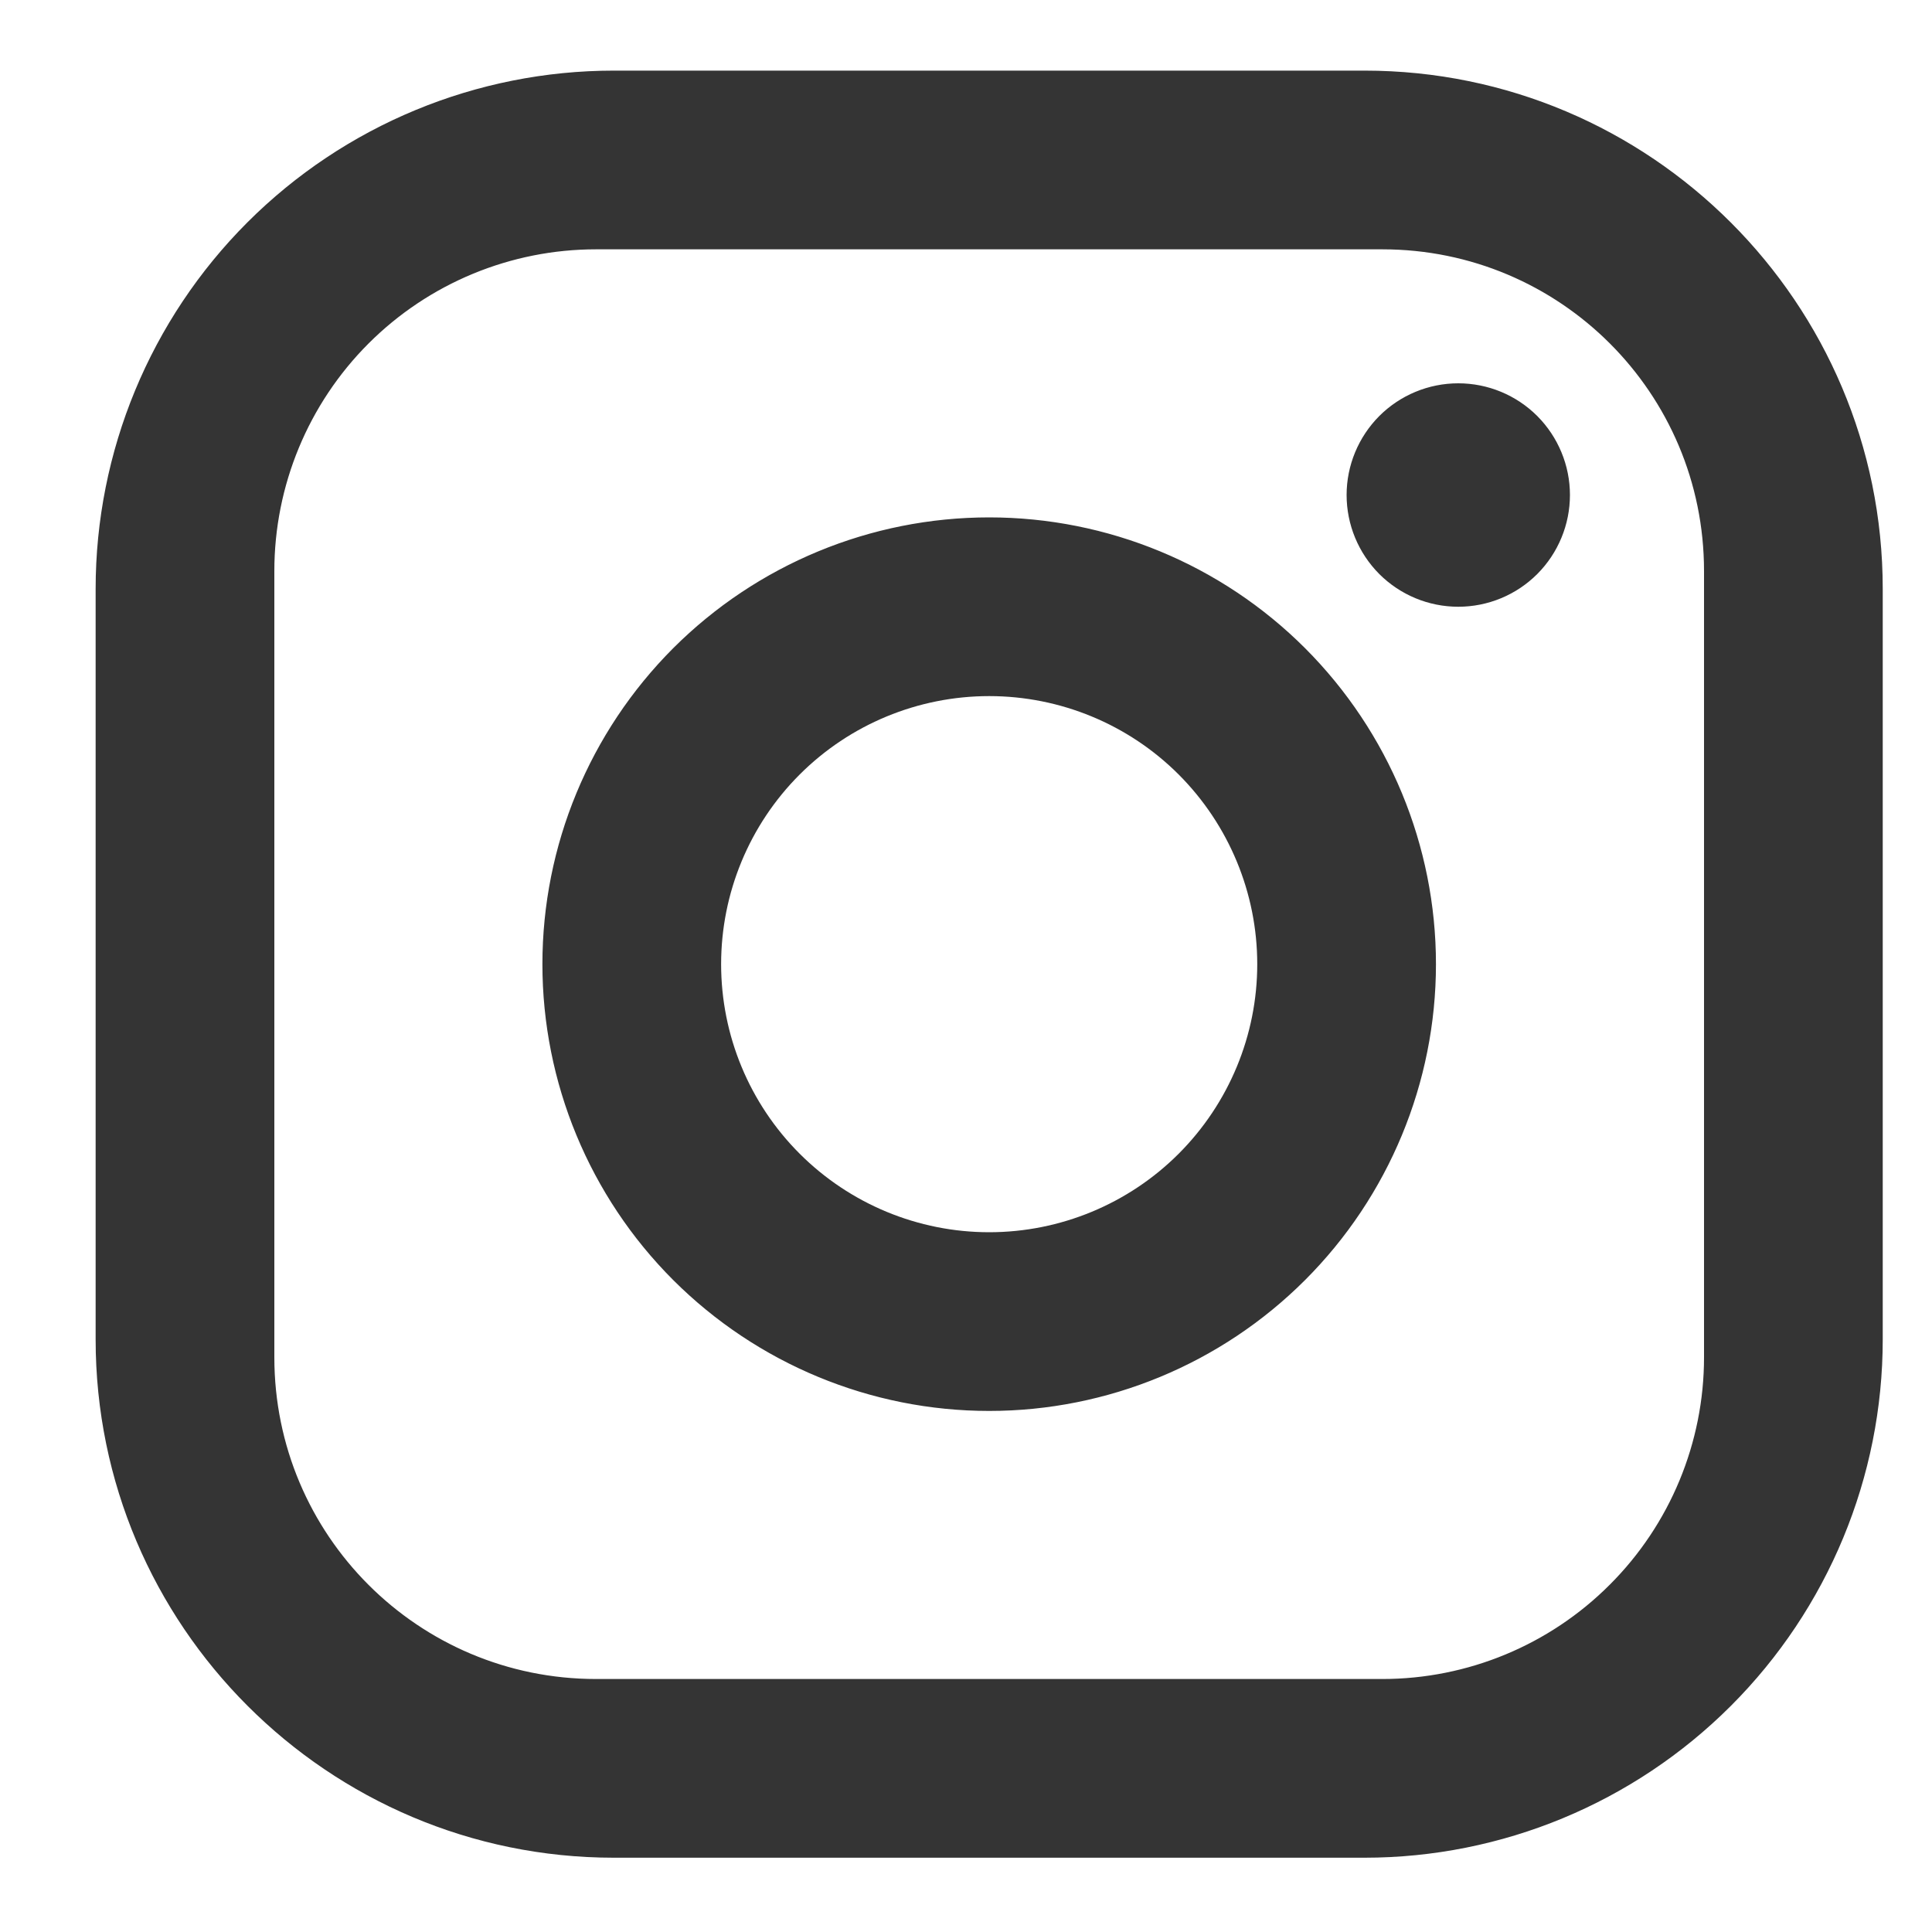 <svg width="20" height="20" viewBox="0 0 20 20" fill="none" xmlns="http://www.w3.org/2000/svg">
<path d="M6.355 0.731H14.125C17.085 0.731 19.49 3.136 19.49 6.096V13.866C19.49 15.289 18.924 16.653 17.918 17.659C16.912 18.665 15.548 19.231 14.125 19.231H6.355C3.395 19.231 0.99 16.826 0.99 13.866V6.096C0.99 4.673 1.555 3.308 2.561 2.302C3.567 1.296 4.932 0.731 6.355 0.731ZM6.17 2.581C5.287 2.581 4.44 2.931 3.815 3.556C3.191 4.18 2.84 5.027 2.84 5.911V14.051C2.84 15.891 4.329 17.381 6.17 17.381H14.31C15.193 17.381 16.04 17.03 16.664 16.405C17.289 15.781 17.64 14.934 17.64 14.051V5.911C17.64 4.07 16.151 2.581 14.31 2.581H6.17ZM15.096 3.968C15.403 3.968 15.697 4.09 15.914 4.307C16.13 4.524 16.252 4.818 16.252 5.124C16.252 5.431 16.13 5.725 15.914 5.942C15.697 6.159 15.403 6.281 15.096 6.281C14.789 6.281 14.495 6.159 14.278 5.942C14.062 5.725 13.94 5.431 13.94 5.124C13.94 4.818 14.062 4.524 14.278 4.307C14.495 4.09 14.789 3.968 15.096 3.968ZM10.24 5.356C11.466 5.356 12.643 5.843 13.51 6.71C14.377 7.578 14.865 8.754 14.865 9.981C14.865 11.207 14.377 12.384 13.51 13.251C12.643 14.118 11.466 14.606 10.24 14.606C9.013 14.606 7.837 14.118 6.969 13.251C6.102 12.384 5.615 11.207 5.615 9.981C5.615 8.754 6.102 7.578 6.969 6.71C7.837 5.843 9.013 5.356 10.24 5.356ZM10.24 7.206C9.504 7.206 8.798 7.498 8.278 8.018C7.757 8.539 7.465 9.245 7.465 9.981C7.465 10.717 7.757 11.422 8.278 11.943C8.798 12.463 9.504 12.756 10.24 12.756C10.976 12.756 11.682 12.463 12.202 11.943C12.722 11.422 13.015 10.717 13.015 9.981C13.015 9.245 12.722 8.539 12.202 8.018C11.682 7.498 10.976 7.206 10.24 7.206Z" fill="#343434"/>
</svg>
